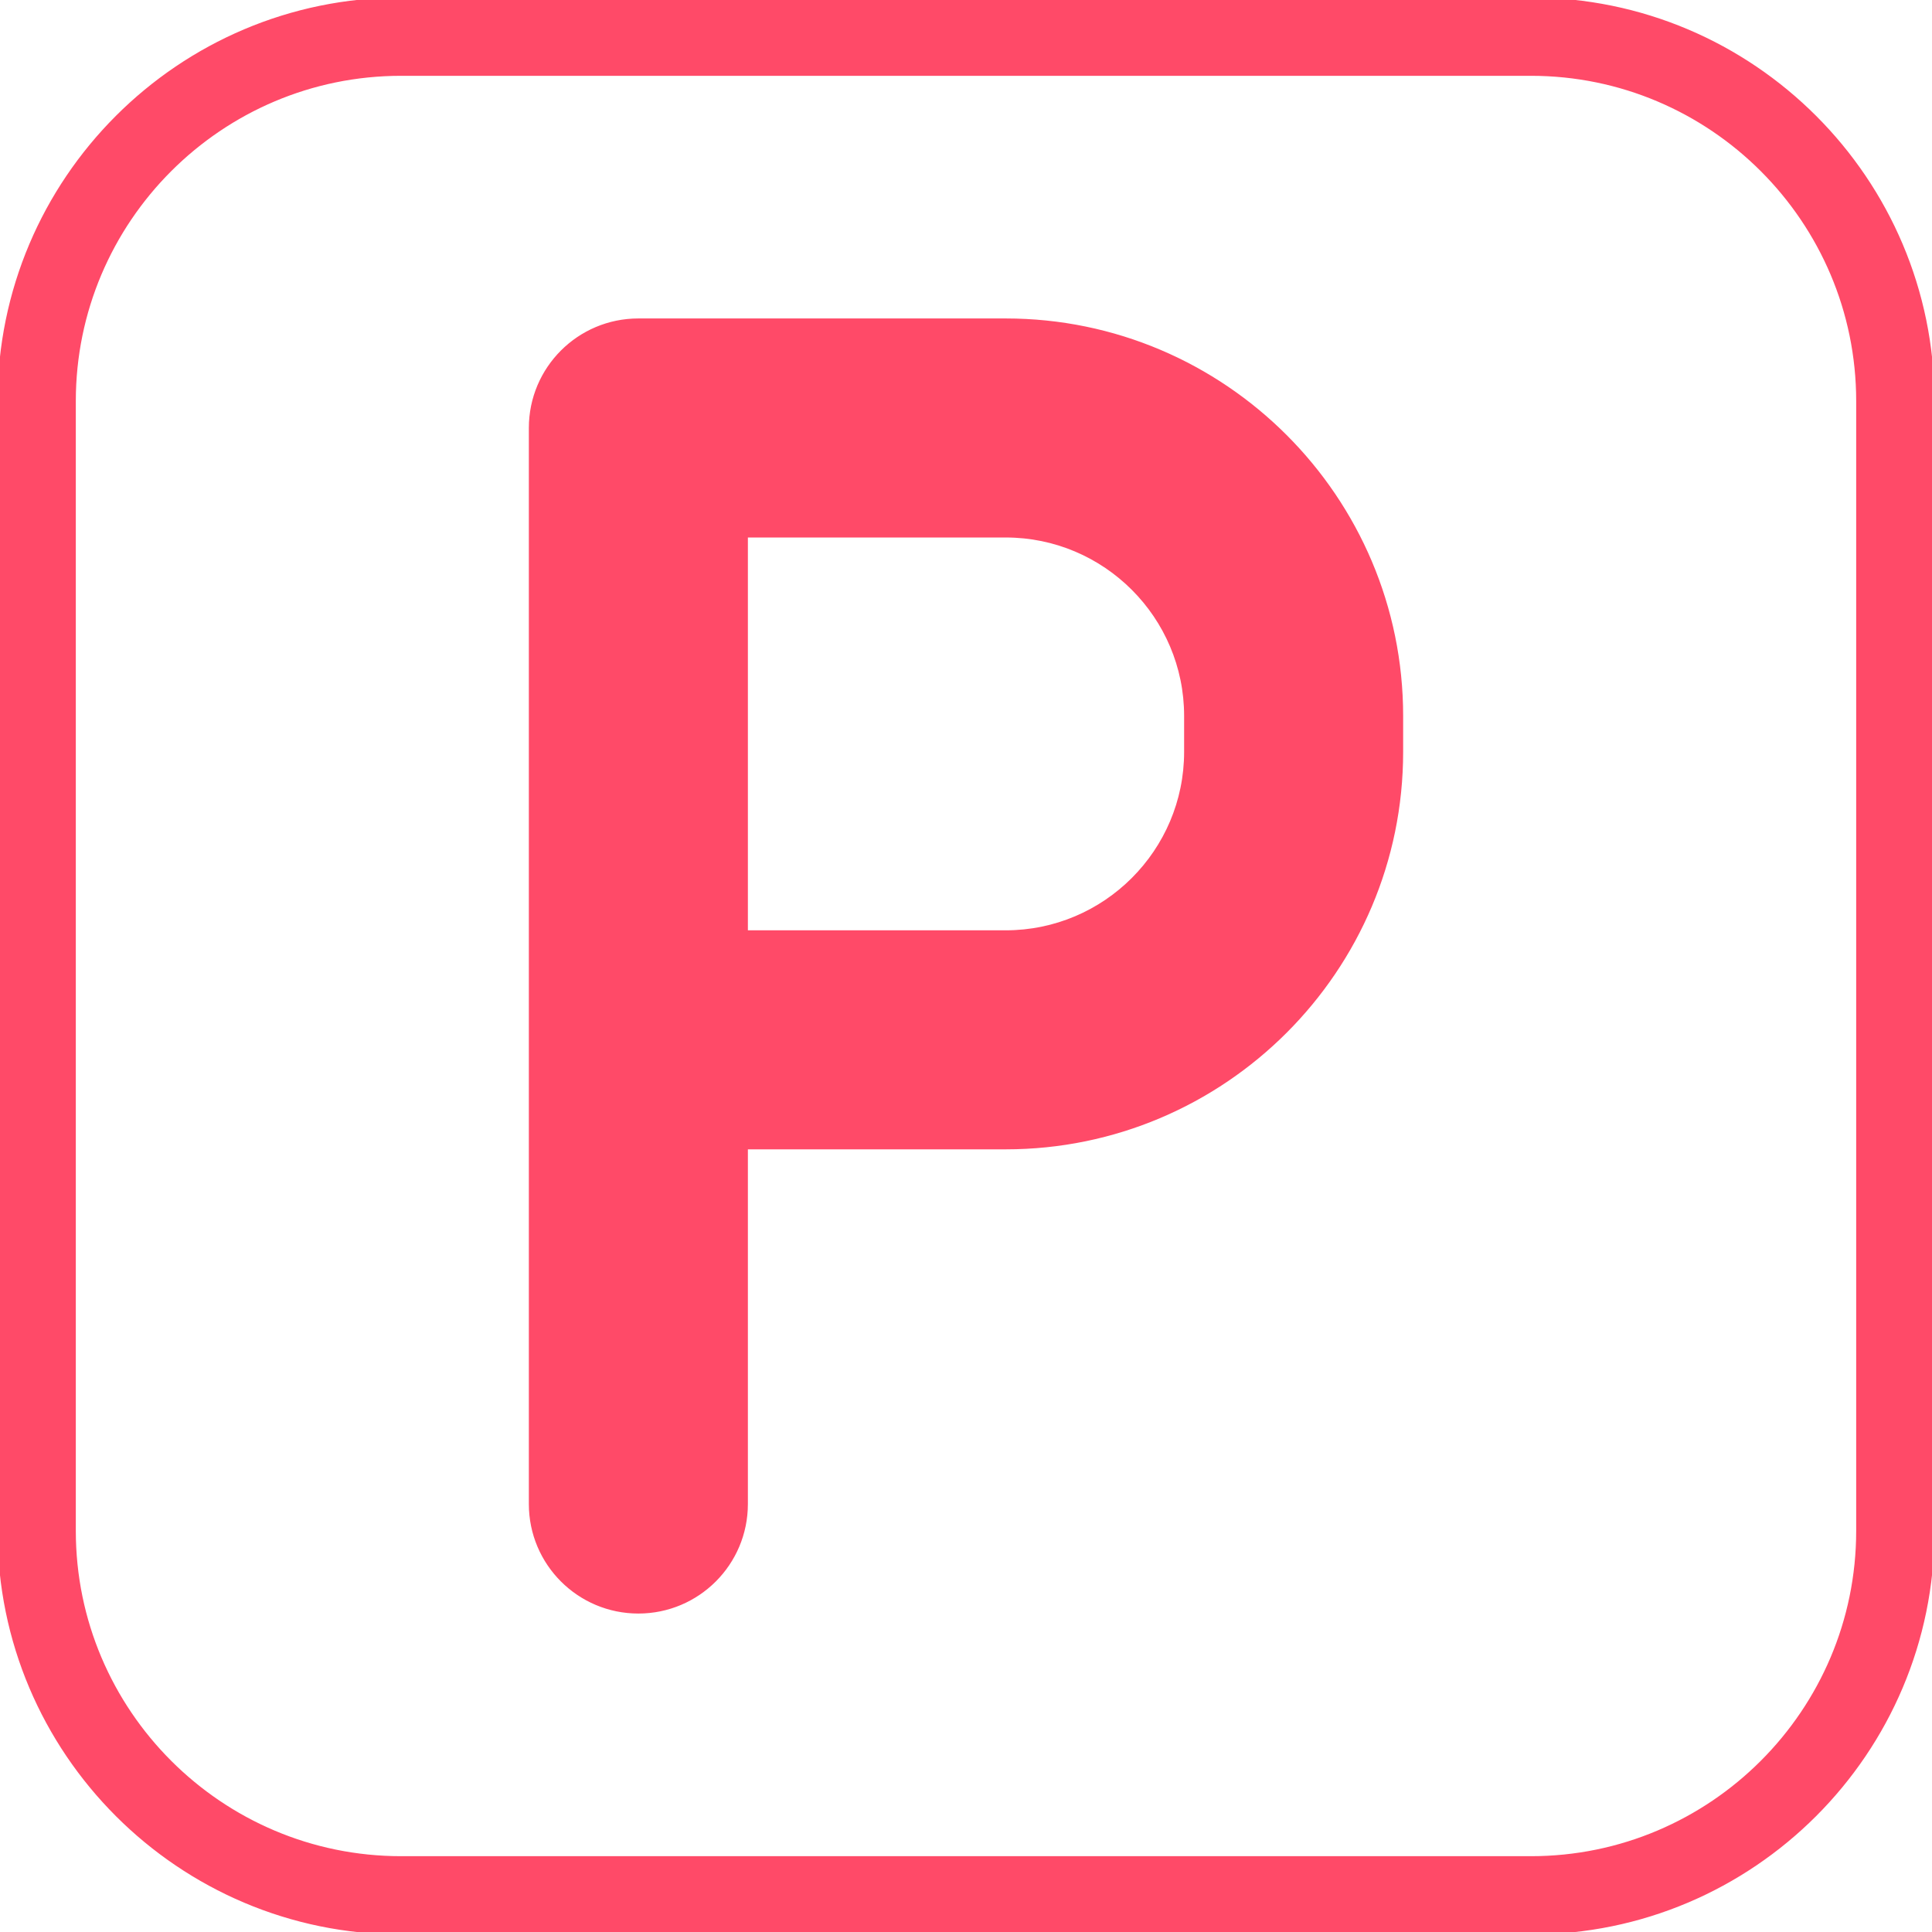 <svg xmlns="http://www.w3.org/2000/svg" xmlns:xlink="http://www.w3.org/1999/xlink" version="1.1" style="enable-background:new 0 0 395 395;" xml:space="preserve" width="395" height="395"><rect id="backgroundrect" width="100%" height="100%" x="0" y="0" fill="none" stroke="none"/>
    <g class="currentLayer" style="">
        <title>Layer 1</title>
        <g id="svg_1" class="selected" stroke-opacity="1" stroke="#ff4a68" fill-opacity="1" fill="#ff4a68">
	        <path d="M313.002,0H82C36.785,0,0,36.784,0,81.998v230.993C0,358.211,36.785,395,82,395h231.002   C358.216,395,395,358.211,395,312.991V81.998C395,36.784,358.216,0,313.002,0z M380,312.991C380,349.94,349.944,380,313.002,380H82   c-36.944,0-67-30.06-67-67.009V81.998C15,45.056,45.056,15,82,15h231.002C349.944,15,380,45.056,380,81.998V312.991z" id="svg_2" stroke="#ff4a68" fill="#ff4a68"/>
            <path d="M205.613,65.609h-75.098c-12.09,0-21.891,9.801-21.891,21.891v220c0,12.09,9.801,21.891,21.891,21.891   c12.09,0,21.891-9.801,21.891-21.891v-73.015h53.207c44.532,0,80.762-36.229,80.762-80.761v-7.354   C286.375,101.839,250.145,65.609,205.613,65.609z M242.594,153.725c0,20.391-16.589,36.98-36.98,36.98h-53.207v-81.313h53.207   c20.392,0,36.98,16.589,36.98,36.979V153.725z" id="svg_3" stroke="#ff4a68" fill="#ff4a68"/>
        </g>
    </g>
</svg>